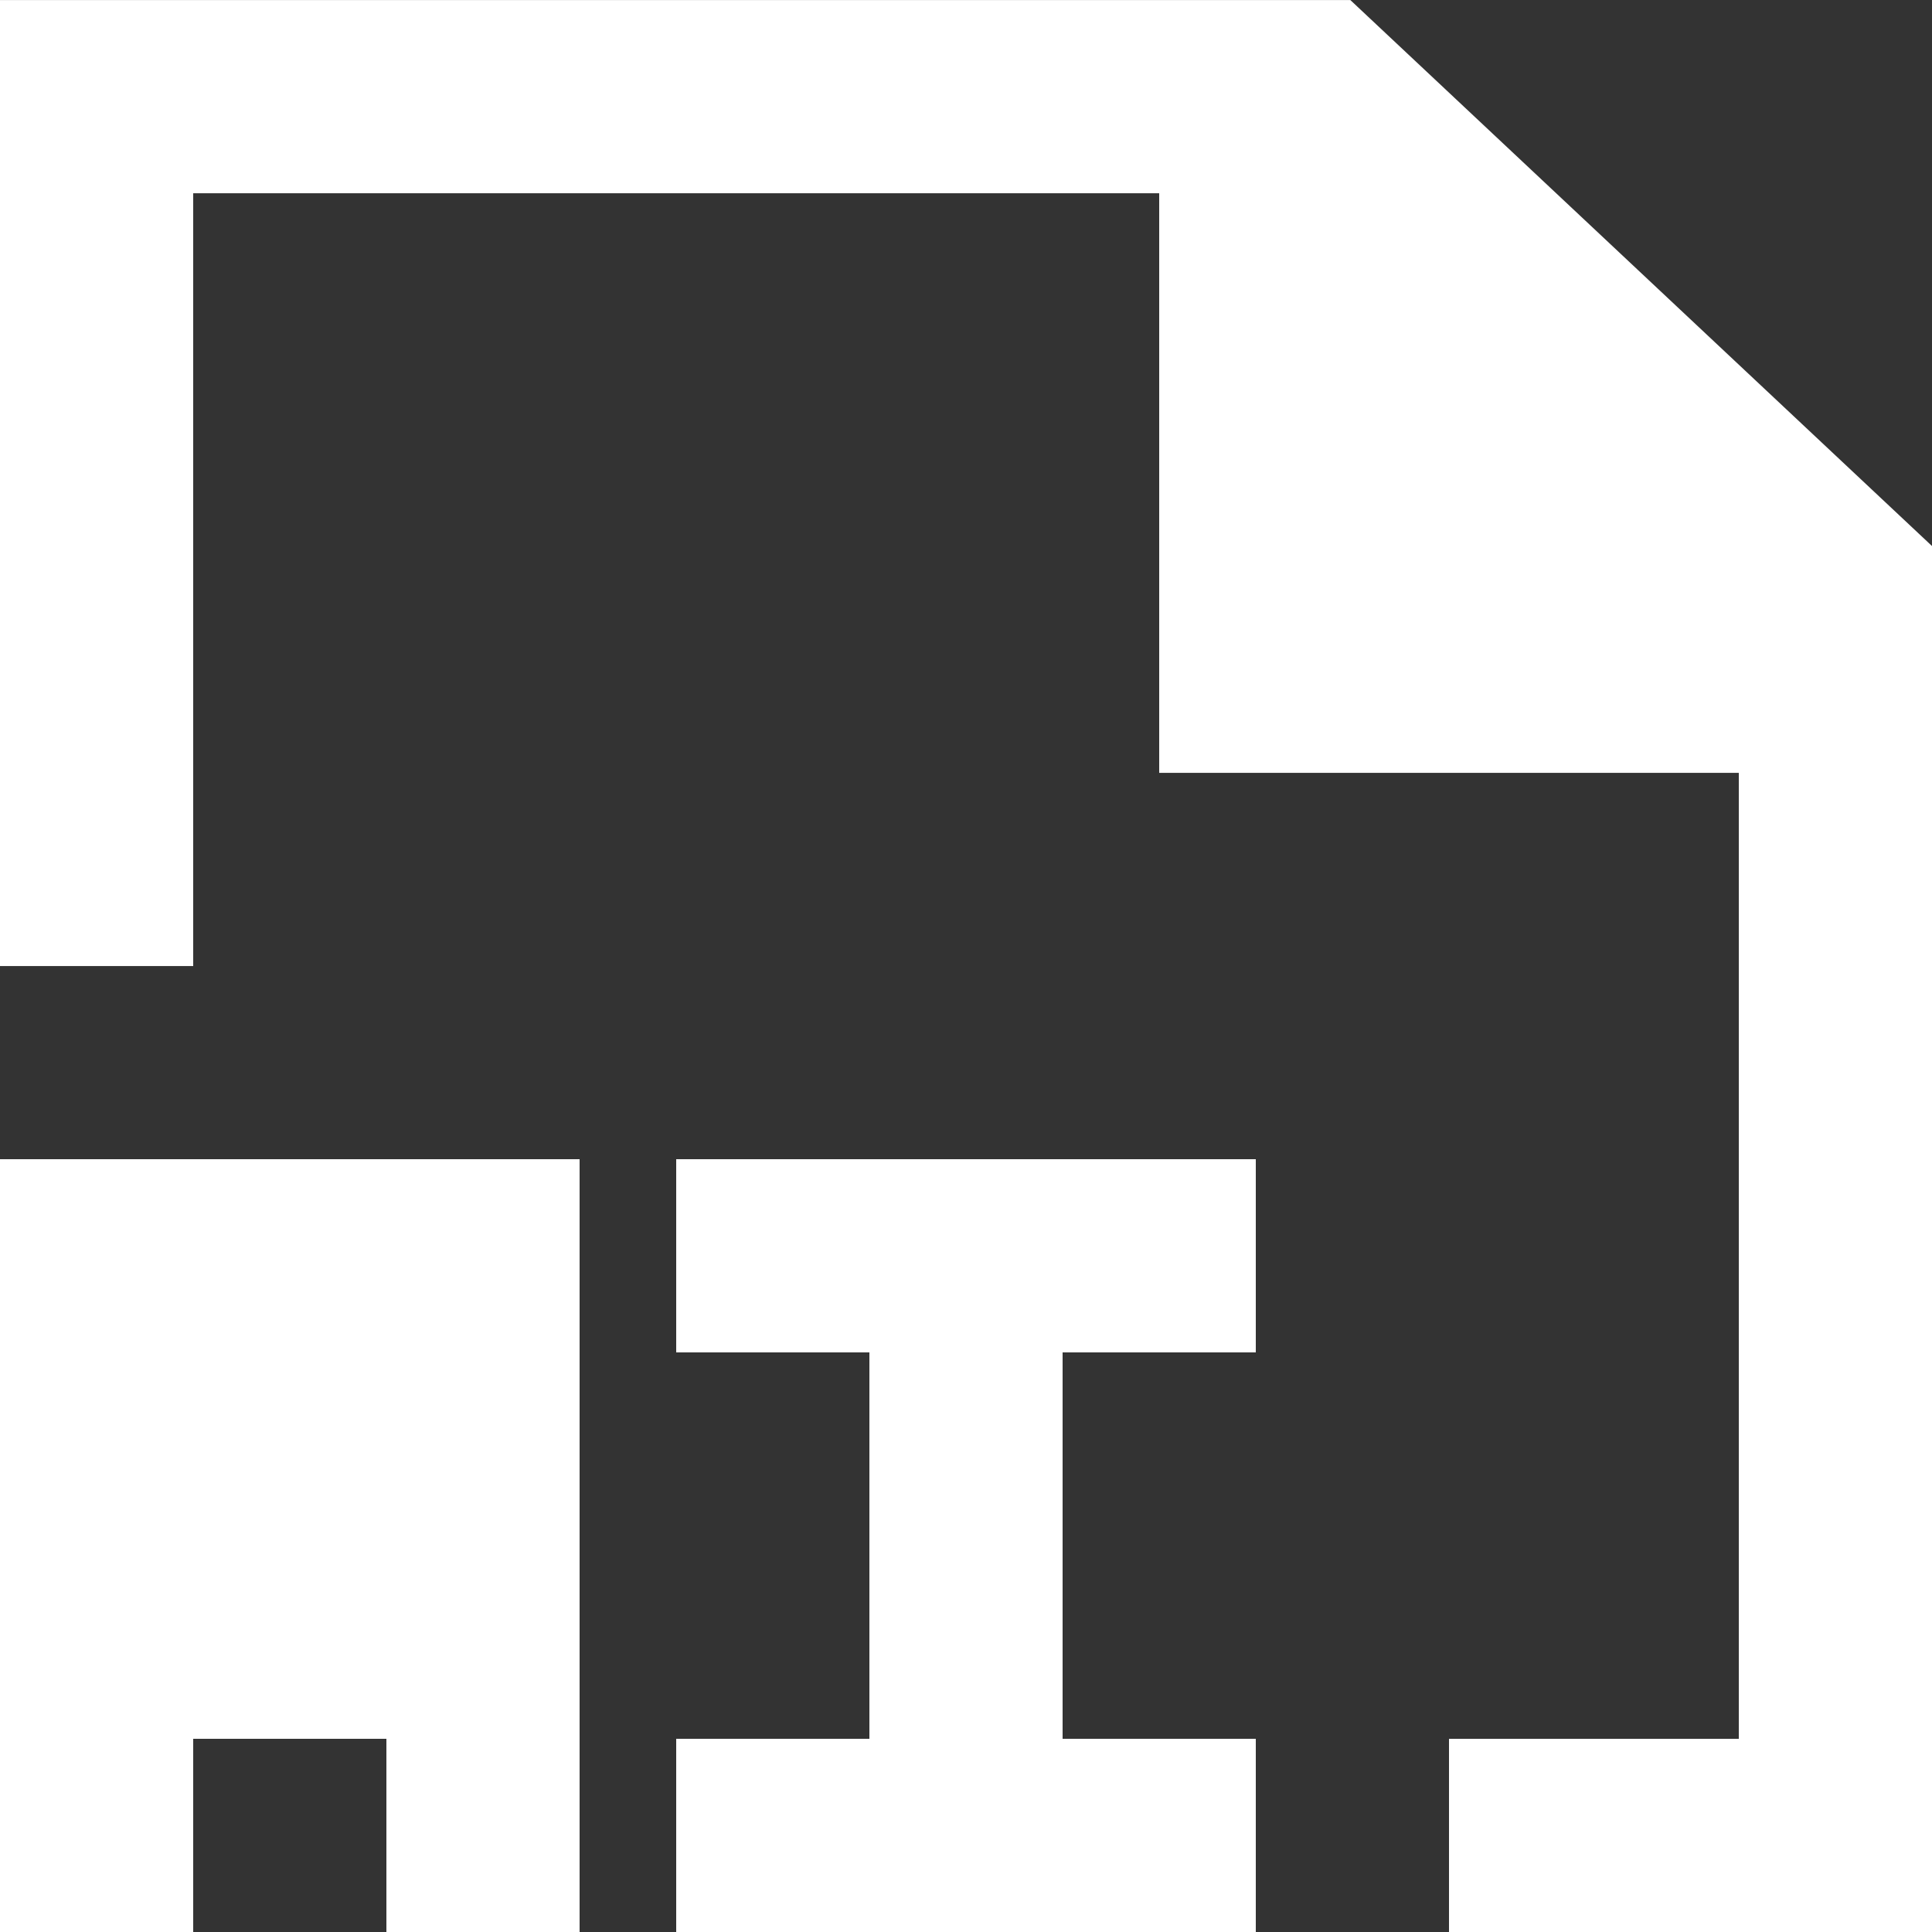 <!-- Generated by IcoMoon.io -->
<svg version="1.1" xmlns="http://www.w3.org/2000/svg" width="32" height="32" viewBox="0 0 32 32">
<rect x="0" y="0" width="32" height="32" fill="#333333" stroke="none"/>
<title>as-file_ai-1</title>
<path fill="#fff" d="M32 9.044v22.957h-8v-3.2h4.8v-16h-9.6v-9.6h-16v12.8h-3.2v-16h22.366l9.634 9.043zM20.8 19.2v3.2h-3.2v6.4h3.2v3.2h-9.6v-3.2h3.2v-6.4h-3.2v-3.2h9.6zM3.2 25.768h3.2v-3.2h-3.2v3.2zM0 19.2v12.8h3.2v-3.2h3.2v3.2h3.2v-12.8h-9.6z"></path>
</svg>
